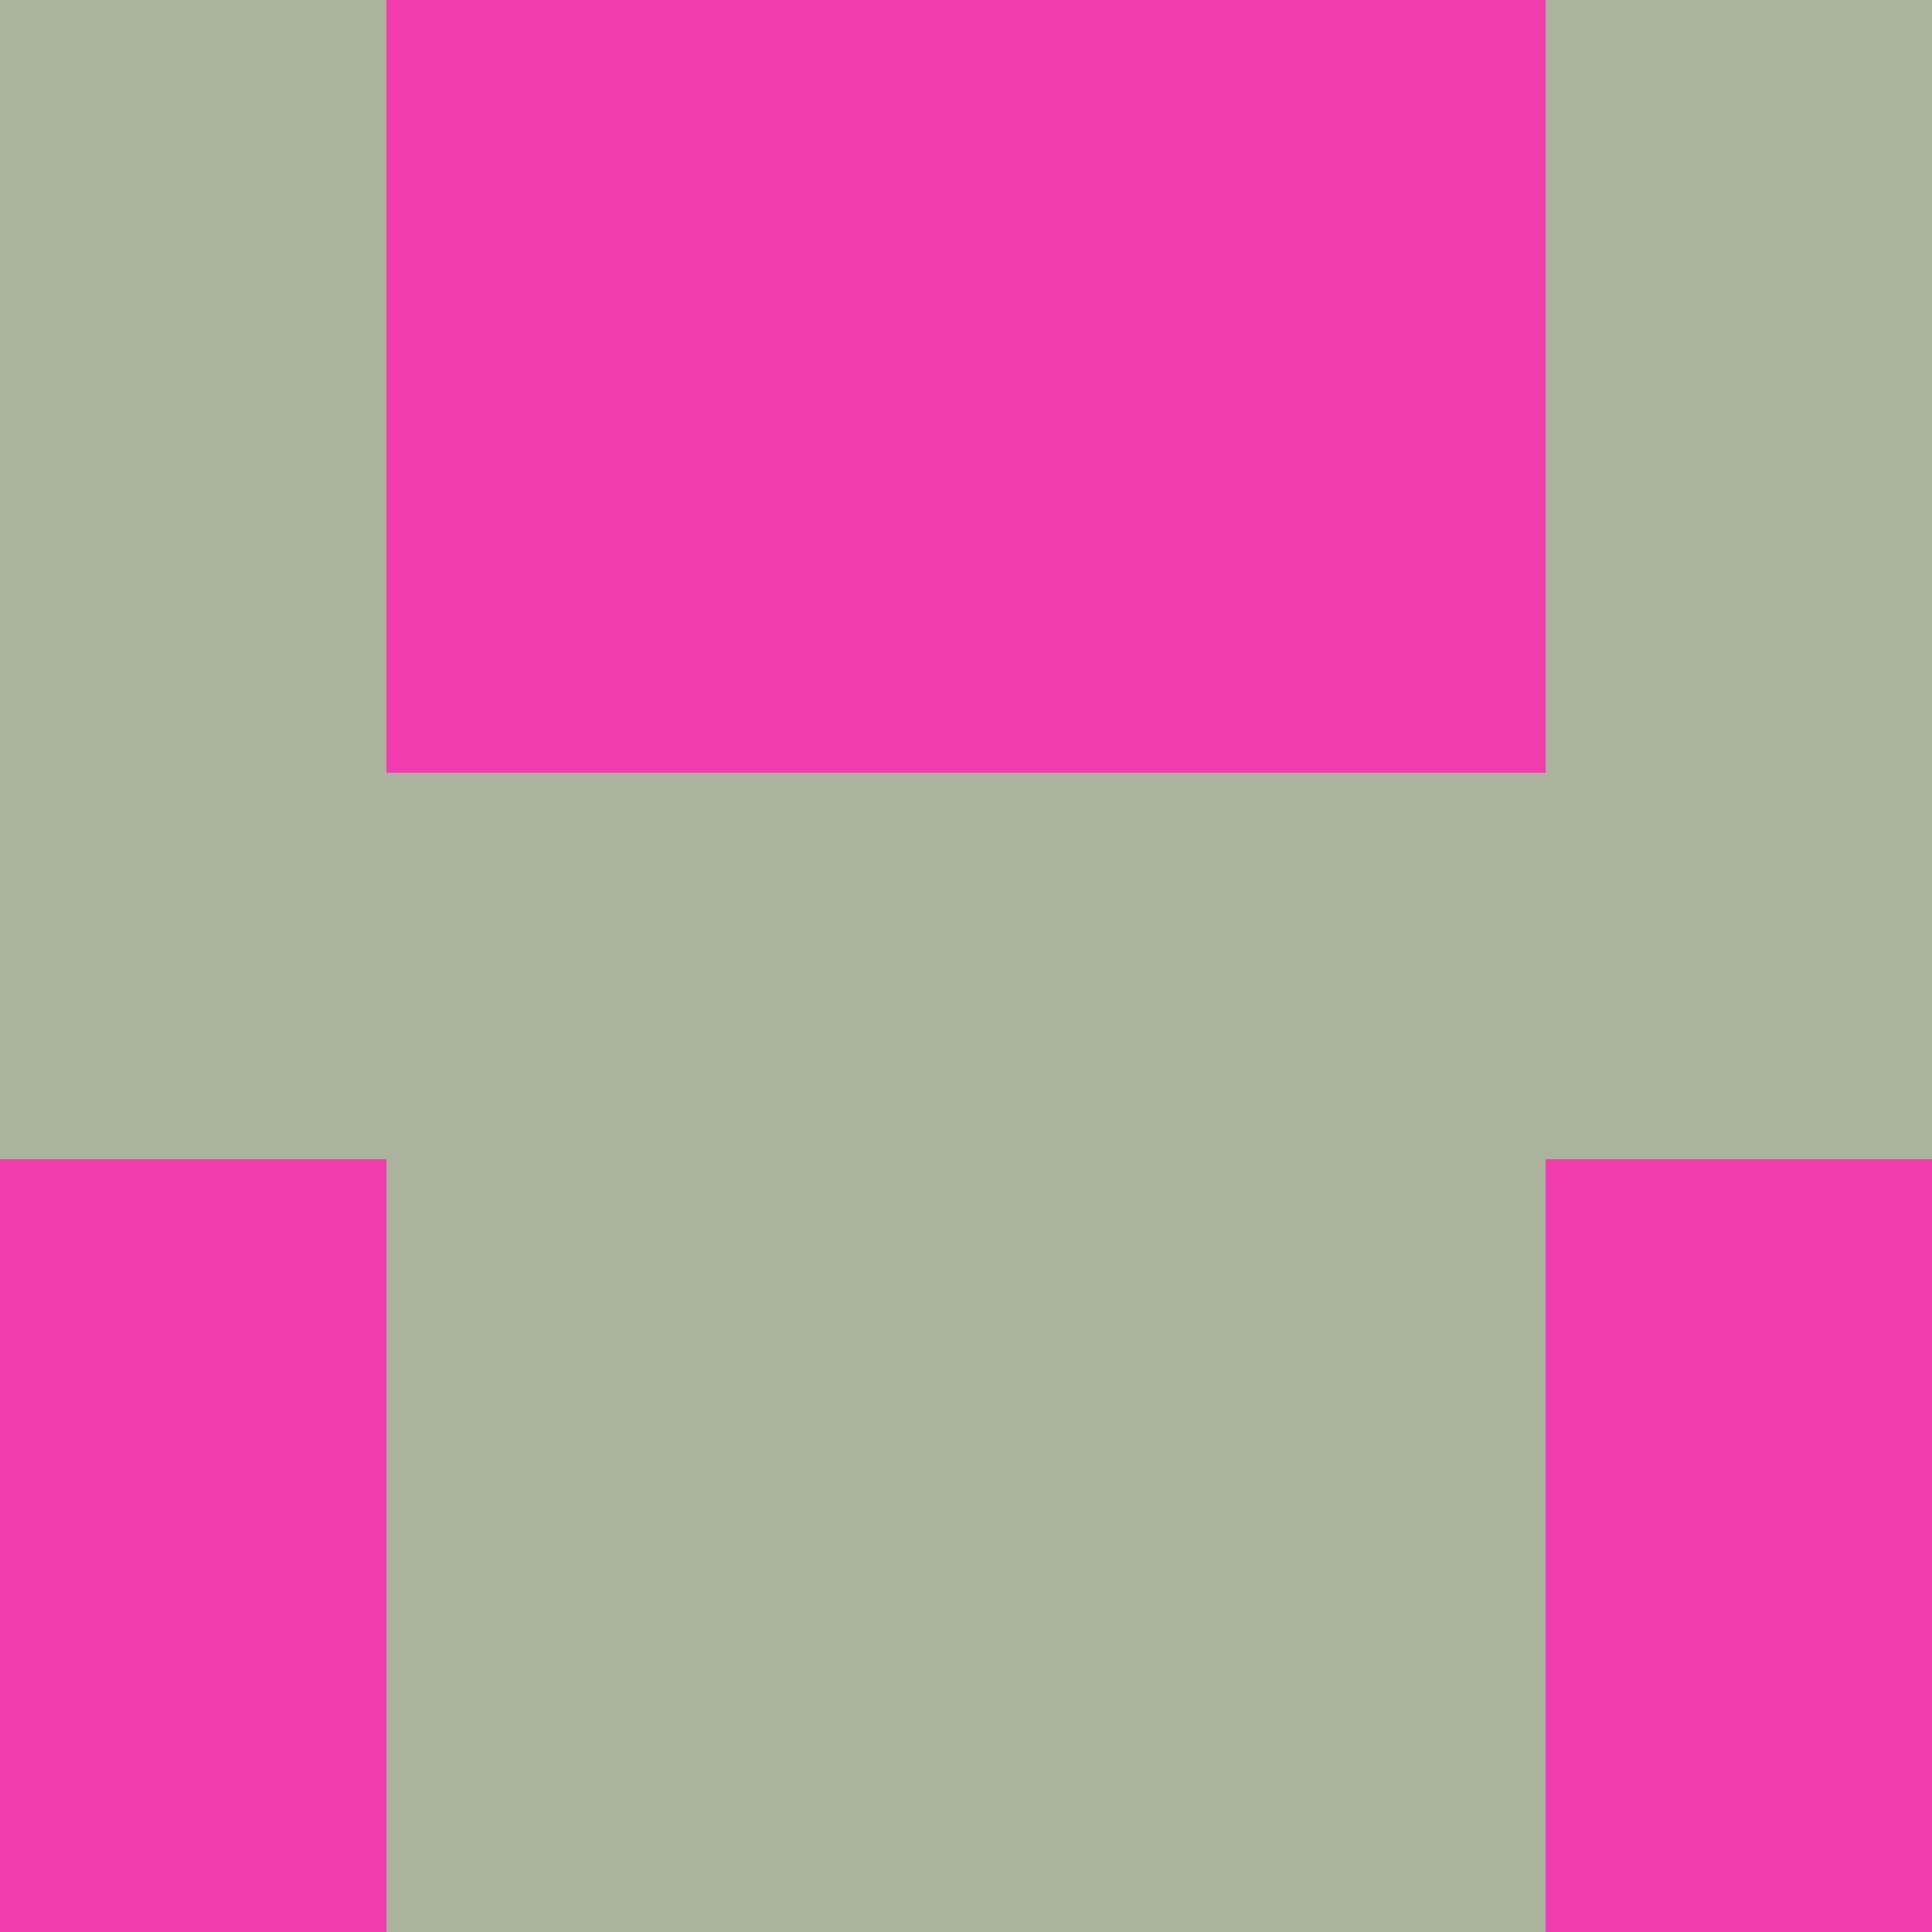 <?xml version="1.0" encoding="utf-8"?>
<!DOCTYPE svg PUBLIC "-//W3C//DTD SVG 20010904//EN"
        "http://www.w3.org/TR/2001/REC-SVG-20010904/DTD/svg10.dtd">

<svg width="400" height="400" viewBox="0 0 5 5"
    xmlns="http://www.w3.org/2000/svg"
    xmlns:xlink="http://www.w3.org/1999/xlink">
            <rect x="0" y="0" width="1" height="1" fill="#A9B39D" />
        <rect x="0" y="1" width="1" height="1" fill="#A9B39D" />
        <rect x="0" y="2" width="1" height="1" fill="#A9B39D" />
        <rect x="0" y="3" width="1" height="1" fill="#F23DAF" />
        <rect x="0" y="4" width="1" height="1" fill="#F23DAF" />
                <rect x="1" y="0" width="1" height="1" fill="#F23DAF" />
        <rect x="1" y="1" width="1" height="1" fill="#F23DAF" />
        <rect x="1" y="2" width="1" height="1" fill="#A9B39D" />
        <rect x="1" y="3" width="1" height="1" fill="#A9B39D" />
        <rect x="1" y="4" width="1" height="1" fill="#A9B39D" />
                <rect x="2" y="0" width="1" height="1" fill="#F23DAF" />
        <rect x="2" y="1" width="1" height="1" fill="#F23DAF" />
        <rect x="2" y="2" width="1" height="1" fill="#A9B39D" />
        <rect x="2" y="3" width="1" height="1" fill="#A9B39D" />
        <rect x="2" y="4" width="1" height="1" fill="#A9B39D" />
                <rect x="3" y="0" width="1" height="1" fill="#F23DAF" />
        <rect x="3" y="1" width="1" height="1" fill="#F23DAF" />
        <rect x="3" y="2" width="1" height="1" fill="#A9B39D" />
        <rect x="3" y="3" width="1" height="1" fill="#A9B39D" />
        <rect x="3" y="4" width="1" height="1" fill="#A9B39D" />
                <rect x="4" y="0" width="1" height="1" fill="#A9B39D" />
        <rect x="4" y="1" width="1" height="1" fill="#A9B39D" />
        <rect x="4" y="2" width="1" height="1" fill="#A9B39D" />
        <rect x="4" y="3" width="1" height="1" fill="#F23DAF" />
        <rect x="4" y="4" width="1" height="1" fill="#F23DAF" />
        
</svg>


